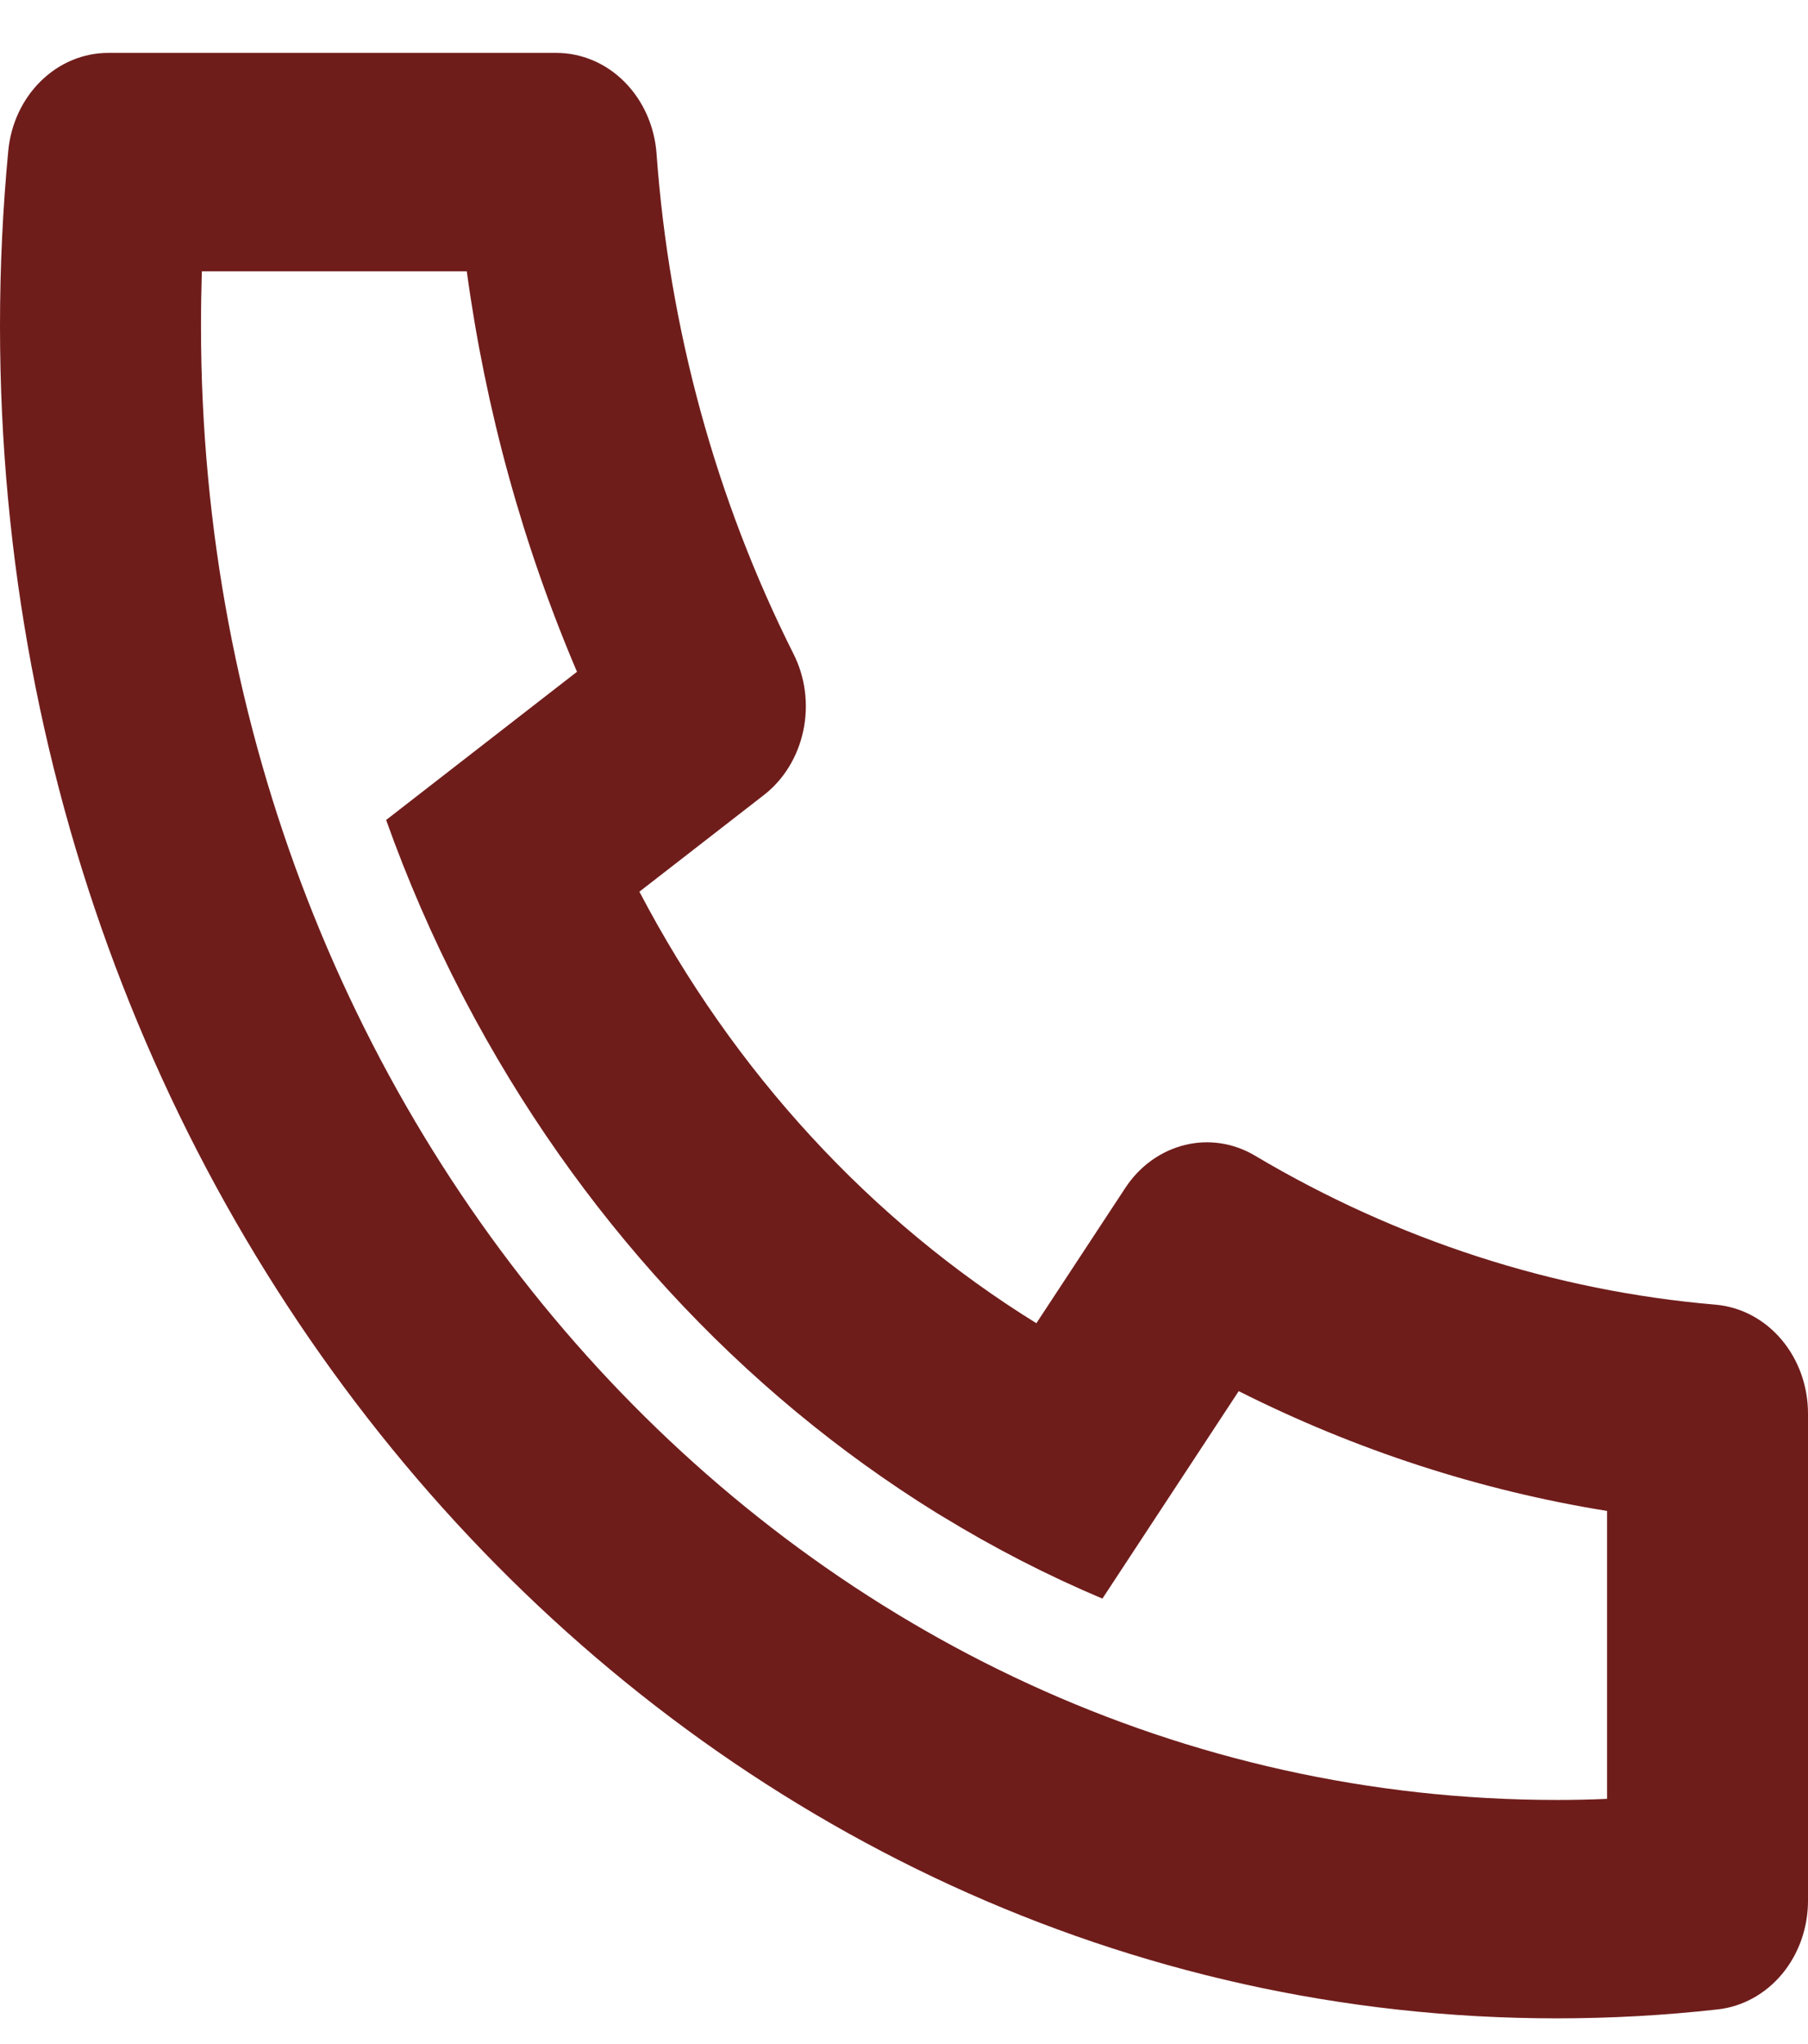 <svg width="23" height="26" viewBox="0 0 23 26" fill="none" xmlns="http://www.w3.org/2000/svg">
<path d="M8.134 11.342C9.333 13.632 11.078 15.528 13.184 16.831L14.314 15.112C14.495 14.835 14.764 14.641 15.069 14.565C15.373 14.489 15.693 14.537 15.967 14.701C17.774 15.774 19.77 16.42 21.823 16.595C22.144 16.623 22.443 16.78 22.661 17.037C22.879 17.294 23 17.63 23 17.98V24.177C23 24.521 22.883 24.853 22.671 25.108C22.459 25.363 22.167 25.524 21.853 25.559C21.175 25.635 20.493 25.673 19.806 25.673C8.868 25.673 0 16.034 0 4.145C0 3.398 0.035 2.656 0.105 1.92C0.137 1.578 0.285 1.261 0.52 1.031C0.755 0.8 1.06 0.673 1.376 0.673H7.078C7.399 0.673 7.709 0.804 7.945 1.042C8.181 1.279 8.326 1.604 8.352 1.952C8.513 4.184 9.107 6.353 10.094 8.317C10.245 8.615 10.289 8.963 10.219 9.294C10.149 9.625 9.971 9.917 9.716 10.114L8.134 11.342ZM4.912 10.43L7.34 8.545C6.651 6.929 6.178 5.213 5.938 3.451H2.568C2.561 3.681 2.557 3.913 2.557 4.145C2.556 14.501 10.278 22.895 19.806 22.895C20.019 22.895 20.232 22.891 20.444 22.881V19.219C18.823 18.957 17.245 18.444 15.758 17.695L14.024 20.334C13.325 20.039 12.648 19.691 11.995 19.292L11.92 19.247C9.414 17.696 7.339 15.44 5.912 12.716L5.87 12.635C5.503 11.926 5.183 11.189 4.912 10.43Z" fill="#6F1D1B"/>
</svg>
